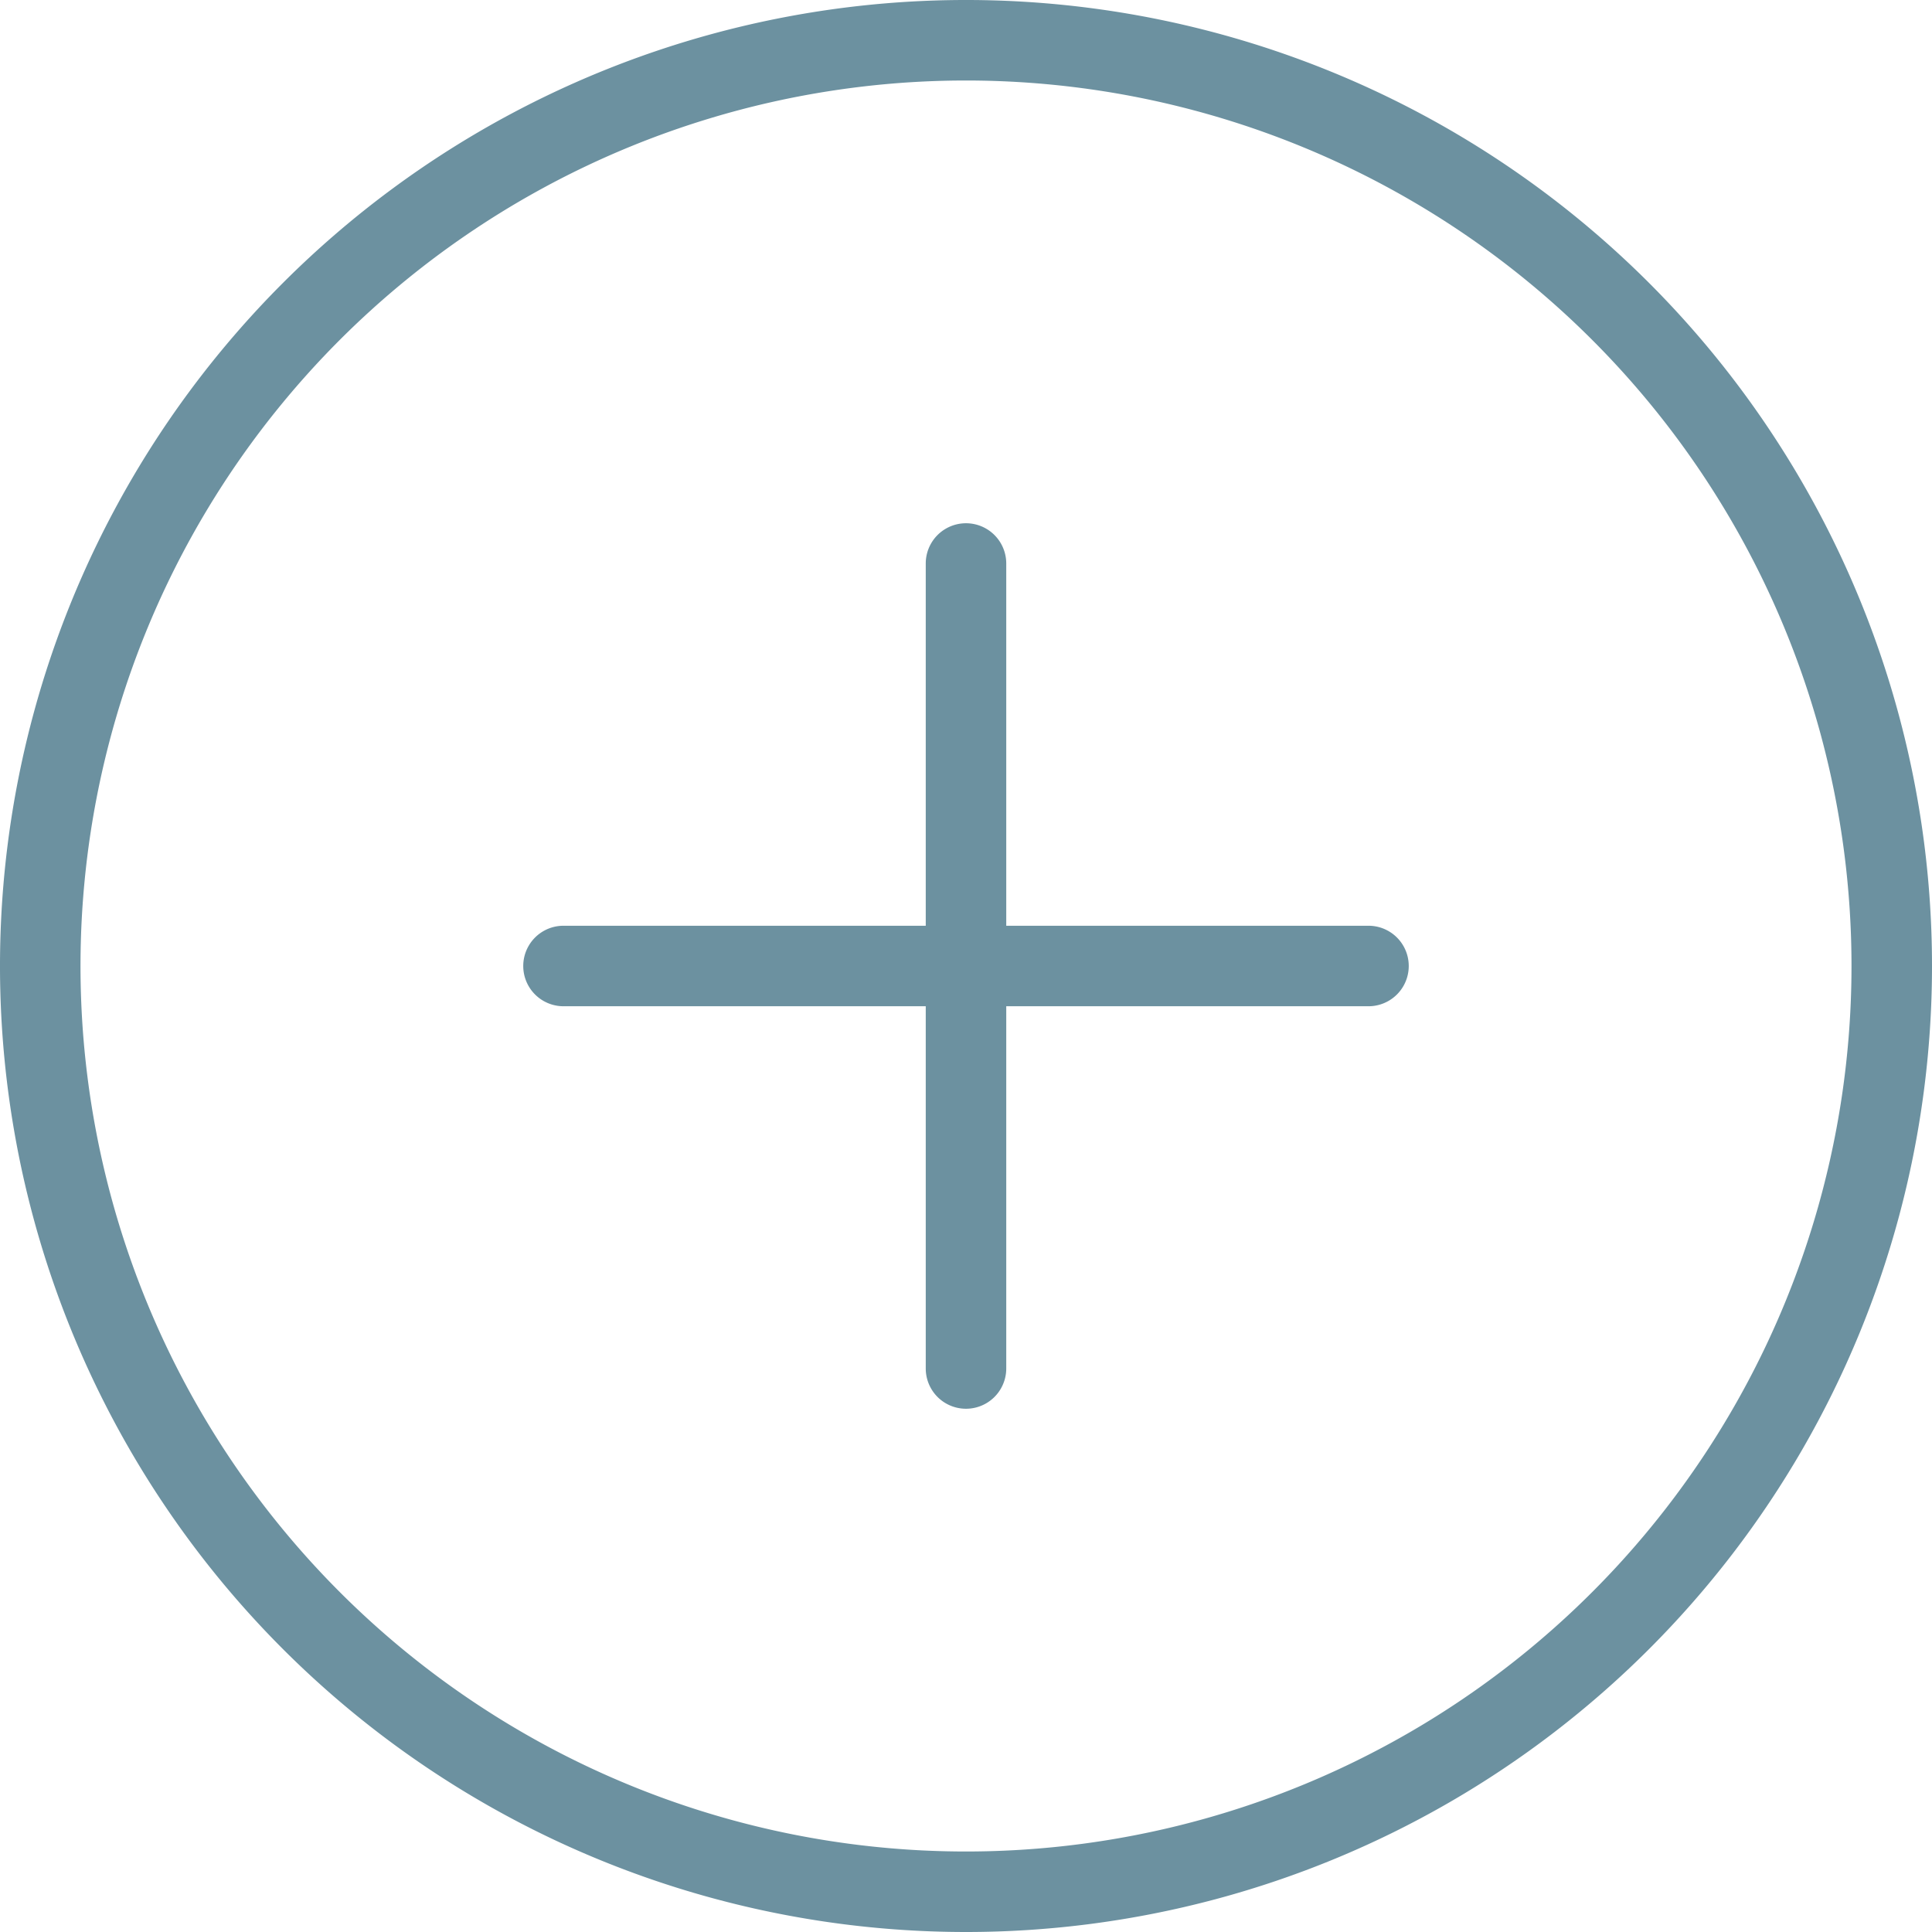 <svg id="Lag_1" data-name="Lag 1" xmlns="http://www.w3.org/2000/svg" viewBox="0 0 48 48"><path d="M32,56A24,24,0,1,1,56,32,24,24,0,0,1,32,56Zm0-46A22,22,0,1,0,54,32,22,22,0,0,0,32,10Z" transform="translate(-8 -8)" style="fill:#6c91a0"/><path d="M42,31H33V22a1,1,0,0,0-2,0v9H22a1,1,0,0,0,0,2h9v9a1,1,0,0,0,2,0V33h9a1,1,0,0,0,0-2Z" transform="translate(-8 -8)" style="fill:#6c91a0"/></svg>